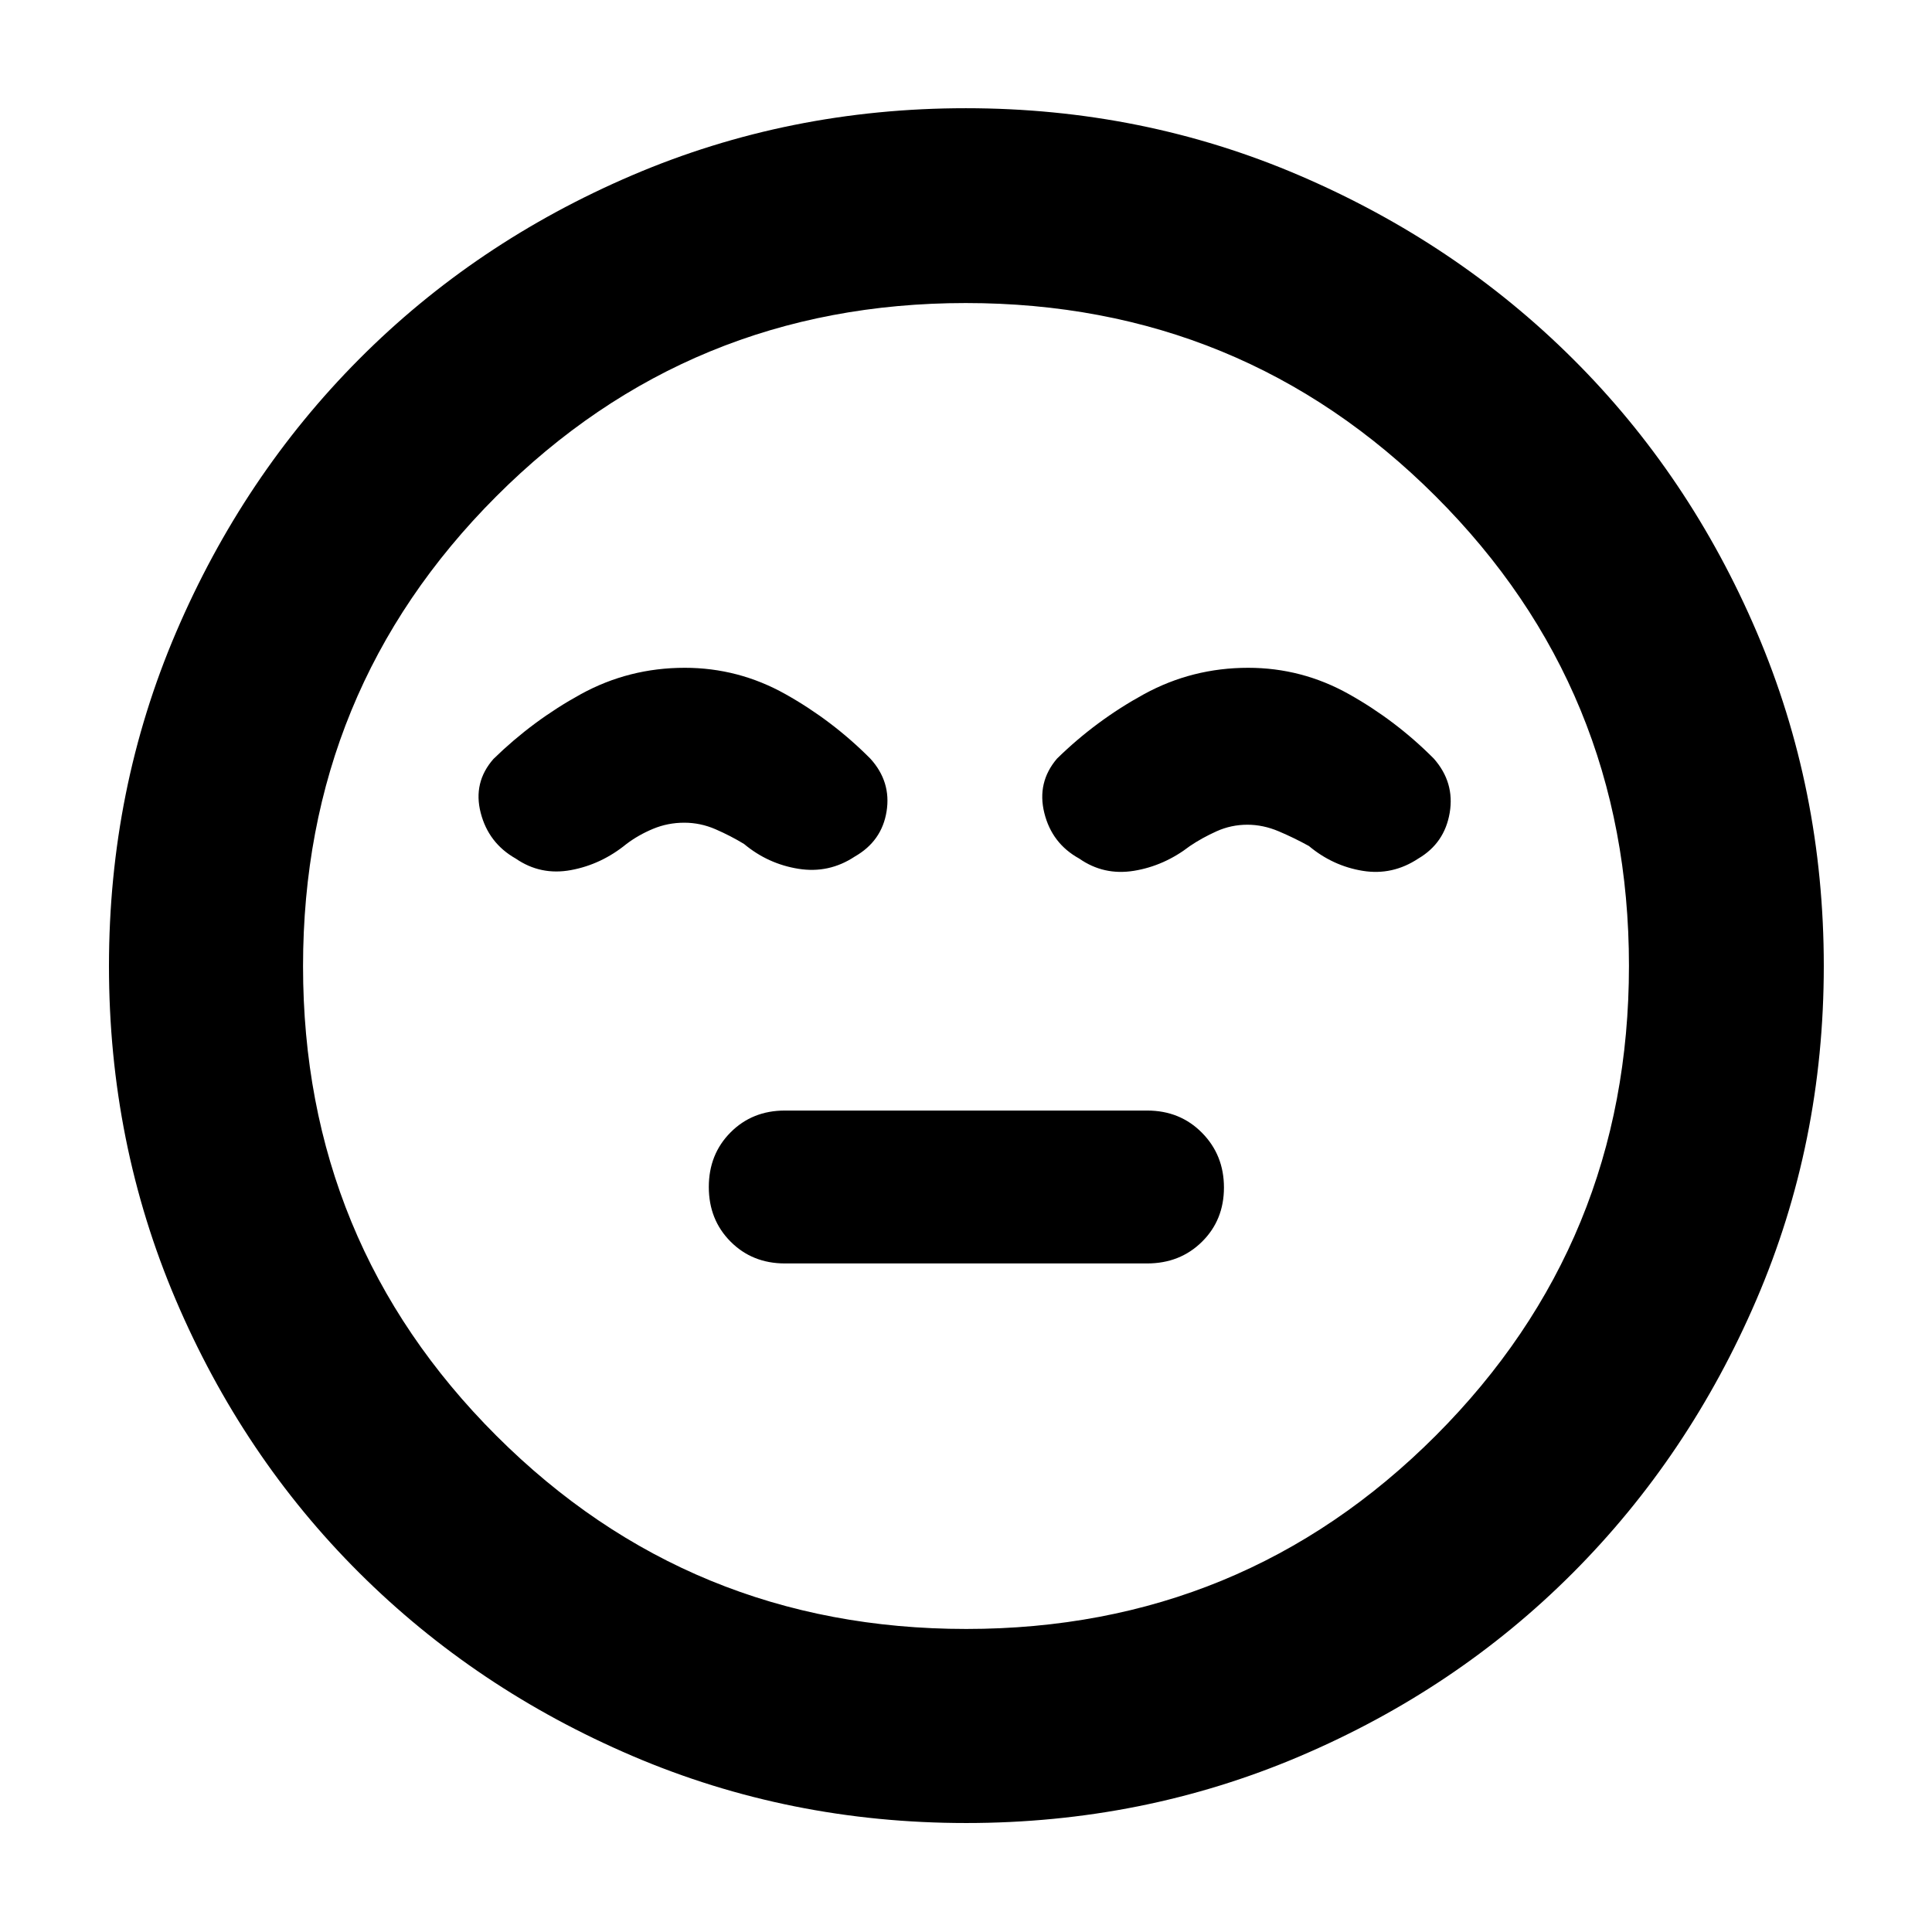<svg xmlns="http://www.w3.org/2000/svg" height="40" viewBox="0 96 960 960" width="40"><path d="M390 723.797h180q16.354 0 27.264-10.782 10.91-10.781 10.91-26.939 0-16.157-10.91-27.204-10.91-11.046-27.264-11.046H390q-16.19 0-26.994 10.856-10.803 10.857-10.803 27.128t10.803 27.129Q373.81 723.797 390 723.797Zm90.052 278.053q-87.883 0-165.761-33.301-77.879-33.307-135.846-91.076-57.968-57.77-91.134-135.654-33.166-77.885-33.166-165.767 0-87.883 33.306-165.761 33.307-77.879 91.017-135.866 57.71-57.988 135.622-91.322 77.913-33.335 165.827-33.335t165.837 33.446q77.923 33.446 135.882 91.185 57.959 57.739 91.278 135.691 33.318 77.951 33.318 165.91 0 87.935-33.475 165.807-33.475 77.872-91.264 135.794-57.79 57.922-135.674 91.088-77.885 33.161-165.767 33.161ZM480 576Zm.12 329.42q137.344 0 233.322-96.098 95.978-96.099 95.978-233.442 0-137.344-96.098-233.322-96.099-95.978-233.442-95.978-137.344 0-233.322 96.098-95.978 96.099-95.978 233.442 0 137.344 96.098 233.322 96.099 95.978 233.442 95.978ZM340.218 427.826q-27.717 0-51.583 13.094-23.867 13.095-43.432 32.199-10.232 11.649-6.355 26.736 3.877 15.087 17.398 22.754 12.344 8.521 27.448 5.739 15.103-2.783 27.581-12.971 6-4.536 13.298-7.558 7.298-3.022 15.427-3.022 8.047 0 15.552 3.261 7.506 3.261 14.173 7.319 11.855 9.898 27.014 12.326 15.16 2.427 28.015-6.094 13.42-7.667 15.782-22.421 2.362-14.753-8.058-26.217-18.851-18.967-42.207-32.056-23.356-13.089-50.053-13.089Zm280 0q-27.803 0-51.736 13.089-23.932 13.089-43.279 32.056-10.044 11.797-6.29 26.973 3.754 15.175 17.333 22.665 12.189 8.521 27.181 6.094 14.993-2.428 27.848-12.326 6-4.058 13.24-7.319t15.305-3.261q7.808 0 15.523 3.261t15.048 7.319q11.855 9.898 26.682 12.326 14.826 2.427 27.681-6.094 13.043-7.667 15.594-22.732 2.55-15.065-7.87-26.906-18.851-18.967-42.207-32.056-23.356-13.089-50.053-13.089Z"/></svg>